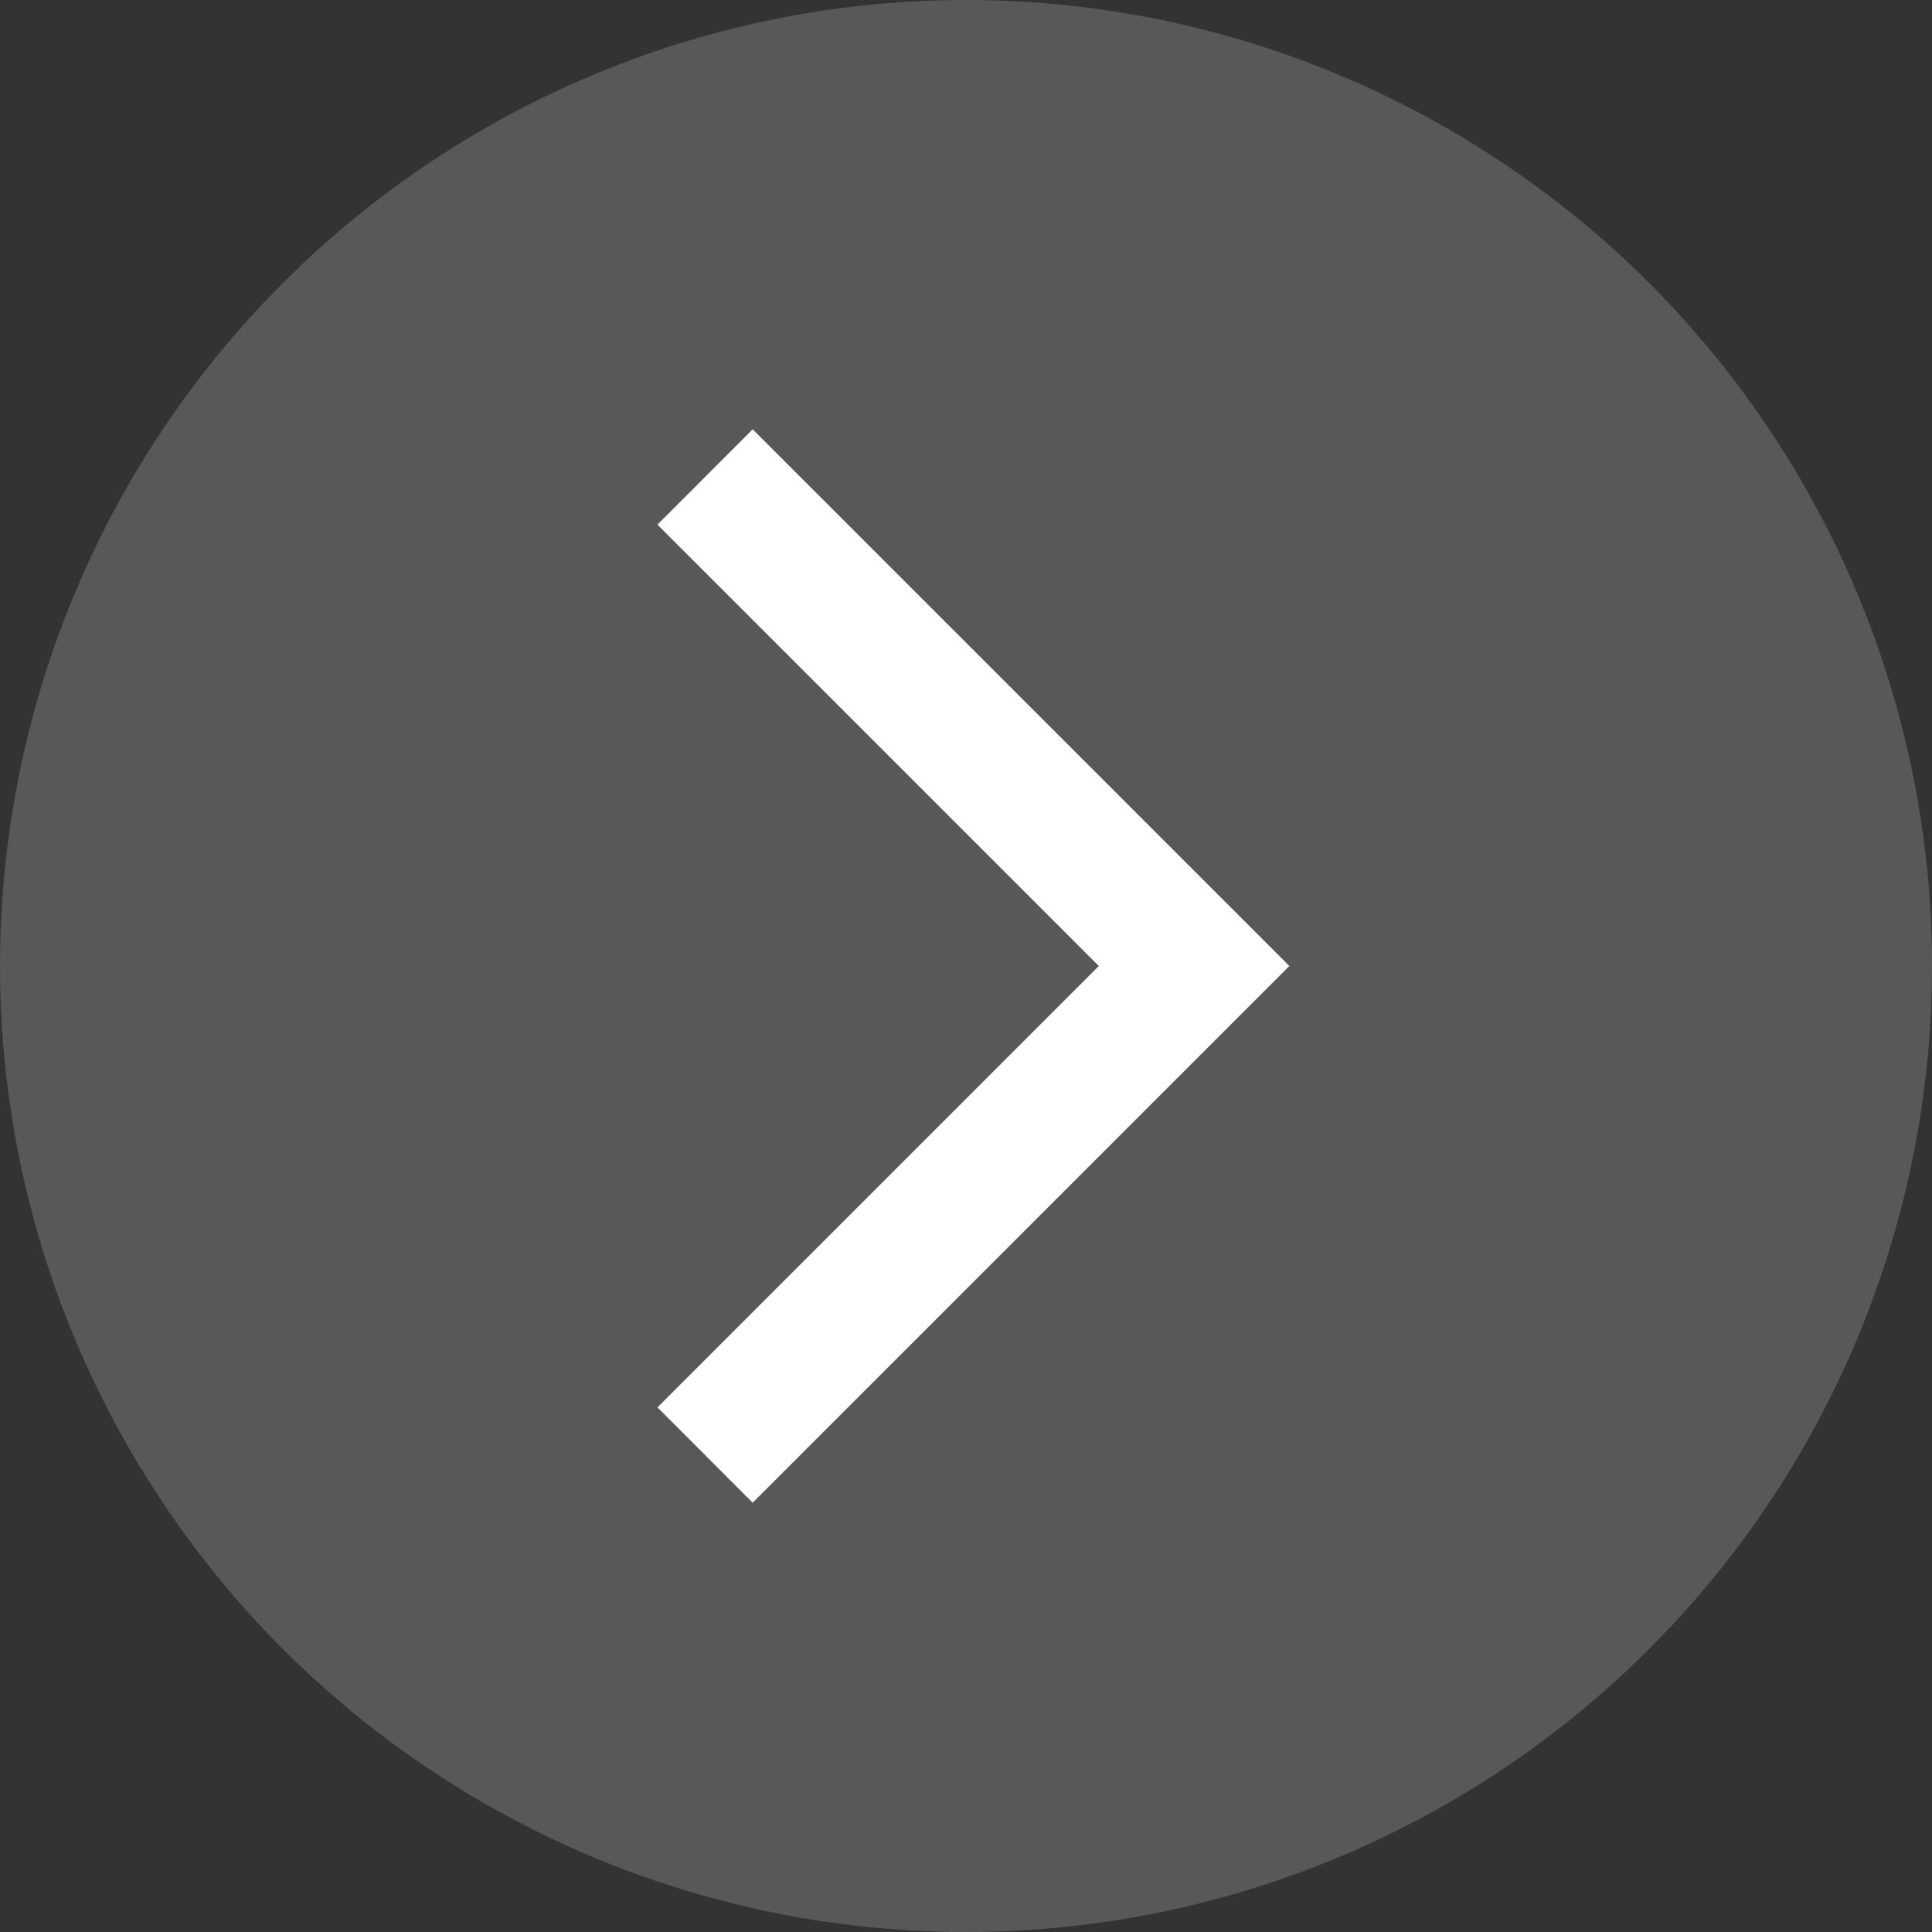 <svg width="24" height="24" viewBox="0 0 24 24" fill="none" xmlns="http://www.w3.org/2000/svg">
<rect x="0" y="0" width="24" height="24" fill="#333333" stroke="none"/>
<circle cx="12" cy="12" r="12" fill="#7A7E80" fill-opacity="0.5"/>
<mask id="mask0_246_18428" style="mask-type:alpha" maskUnits="userSpaceOnUse" x="4" y="4" width="16" height="16">
<rect x="4" y="4" width="16" height="16" fill="#DADADA"/>
</mask>
<g mask="url(#mask0_246_18428)">
<path d="M9.35 18.667L8.167 17.483L13.65 12L8.167 6.517L9.35 5.333L16.017 12L9.35 18.667Z" fill="white"/>
</g>
</svg>

